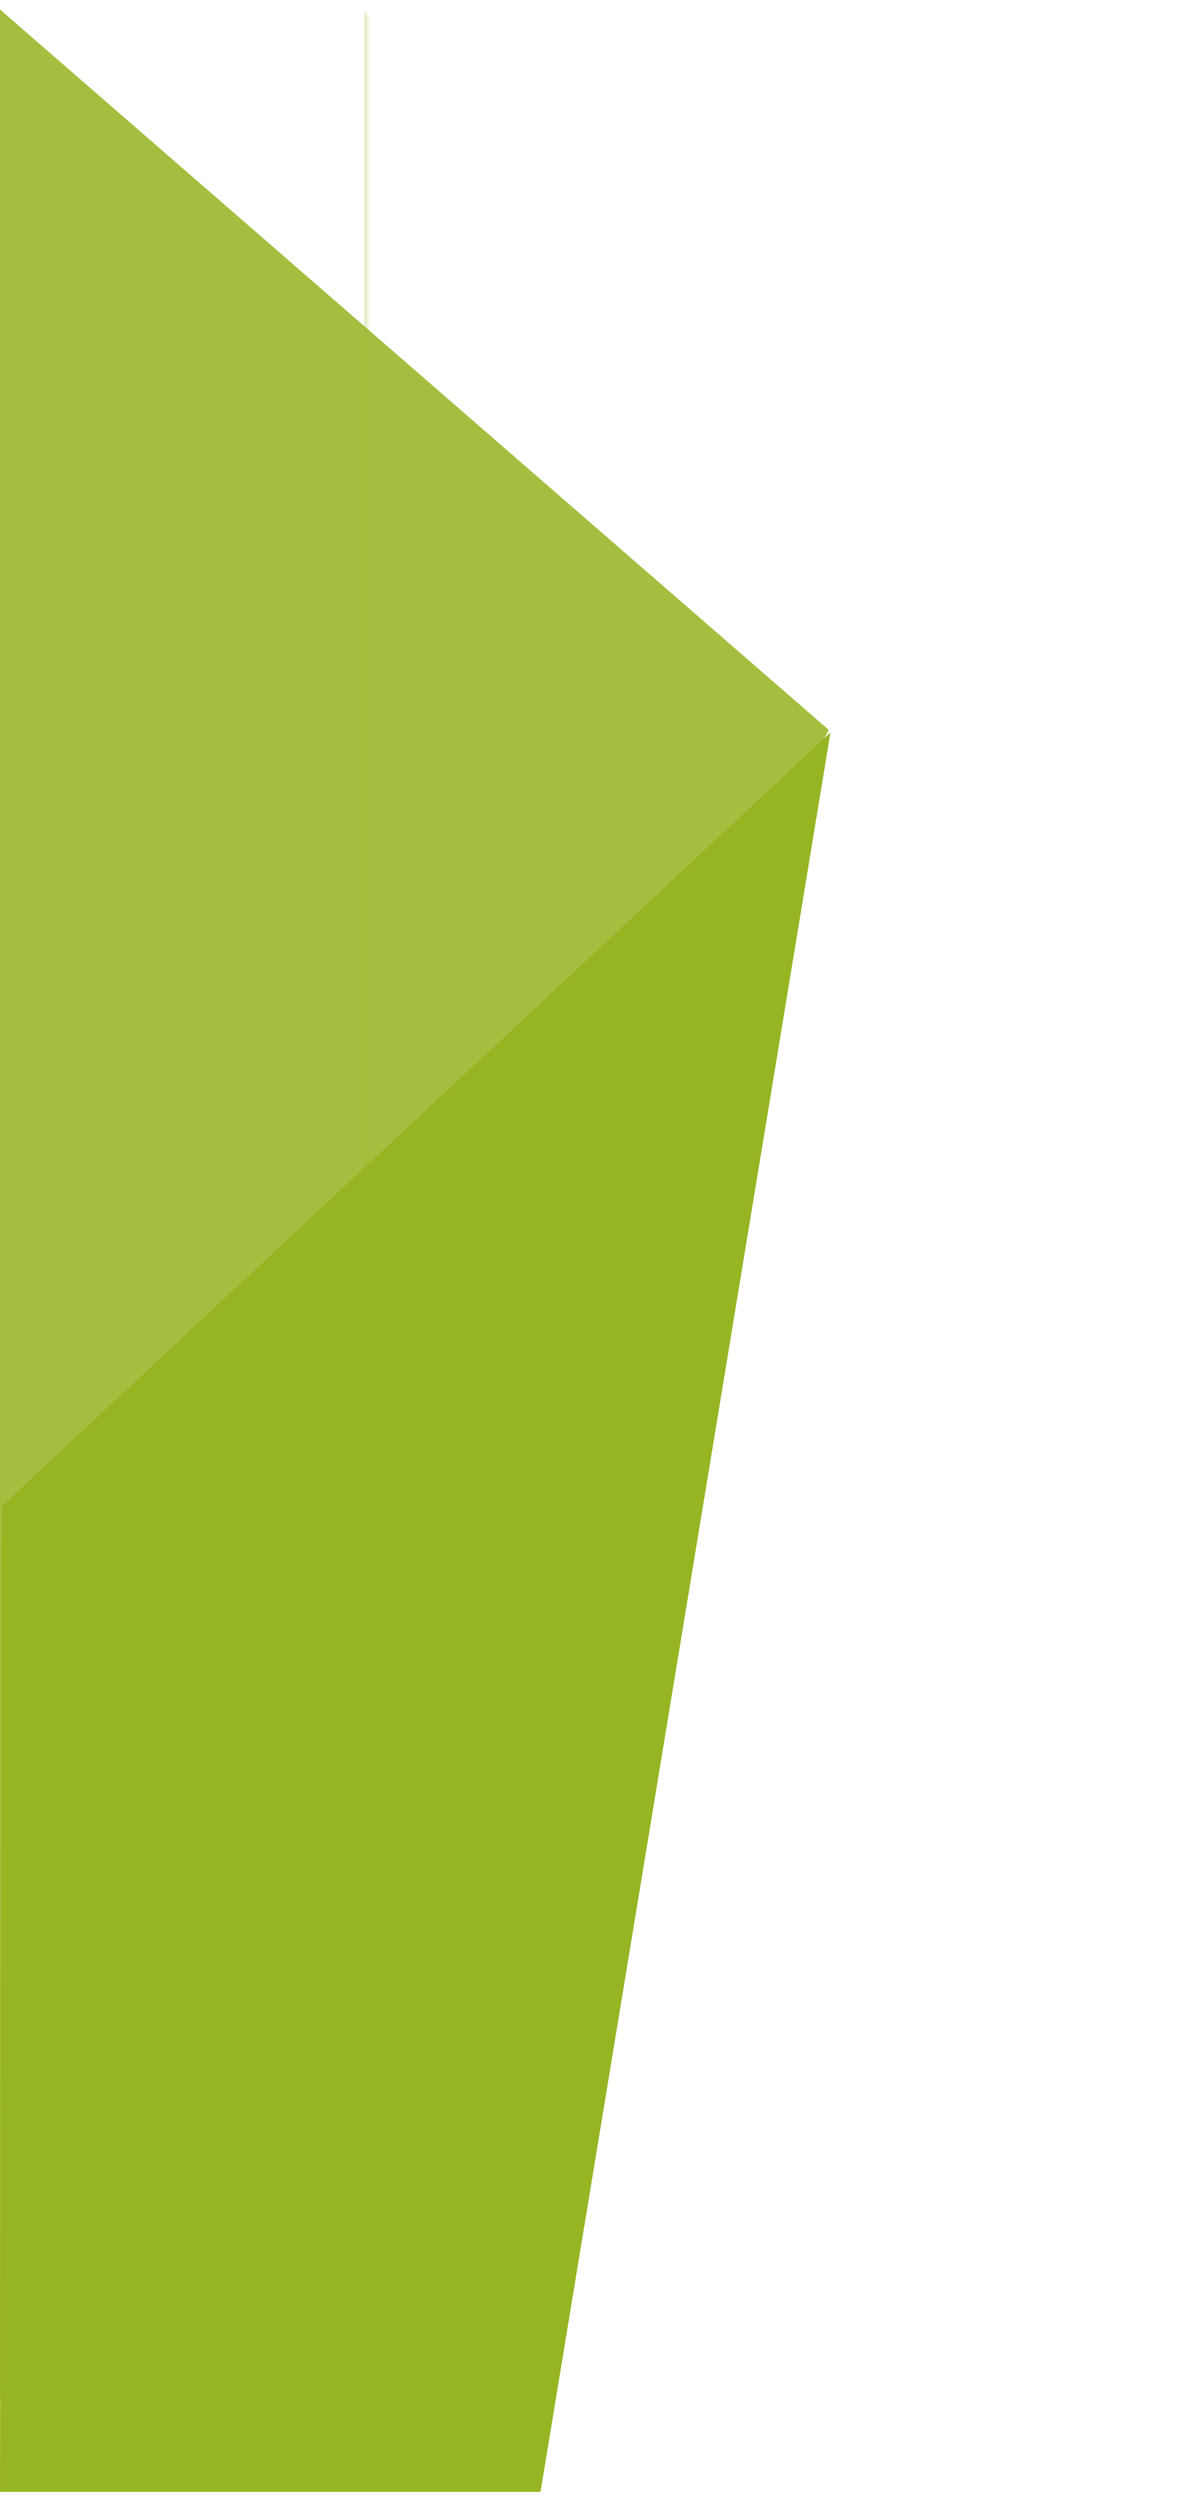 
<svg width="193px" height="402px" viewBox="0 -2 193 402" version="1.1" xmlns="http://www.w3.org/2000/svg" xmlns:xlink="http://www.w3.org/1999/xlink">
    <defs>
        <polygon id="path-1" points="133.69 384.577 133.69 0.469 0.126 0.469 0.126 399.192 133.69 399.192 133.69 384.577 133.691 0.469 0.404 0.469 0.404 384.577 133.69 384.577"></polygon>
        <linearGradient x1="50%" y1="0%" x2="50%" y2="100%" id="linearGradient-3">
            <stop stop-color="#96B522" offset="0%"></stop>
            <stop stop-color="#96B522" offset="100%"></stop>
        </linearGradient>
    </defs>
    <g id="Group" stroke="none" stroke-width="1" fill="none" fill-rule="evenodd" transform="translate(0, -2)">
        <polygon id="Page-1" fill-opacity="0.86" fill="#96B522" points="133.287 117.358 0 1.527 0 385.635"></polygon>
        <g id="Page-1" transform="translate(0, 1)">
            <g id="Group-3" transform="translate(58.162, 0.294)">
                <mask id="mask-2" fill="white">
                    <use xlink:href="#path-1"></use>
                </mask>
                <g id="Clip-2"></g>
                <polygon id="Fill-1" fill="#96B522" mask="url(#mask-2)" points="133.691 116.3 0.404 0.469 0.404 384.577"></polygon>
            </g>
            <polygon id="Fill-4" fill="url(#linearGradient-3)" points="0.278 241.189 0 399.673 86.933 399.673 133.565 116.781"></polygon>
        </g>
    </g>
</svg>
